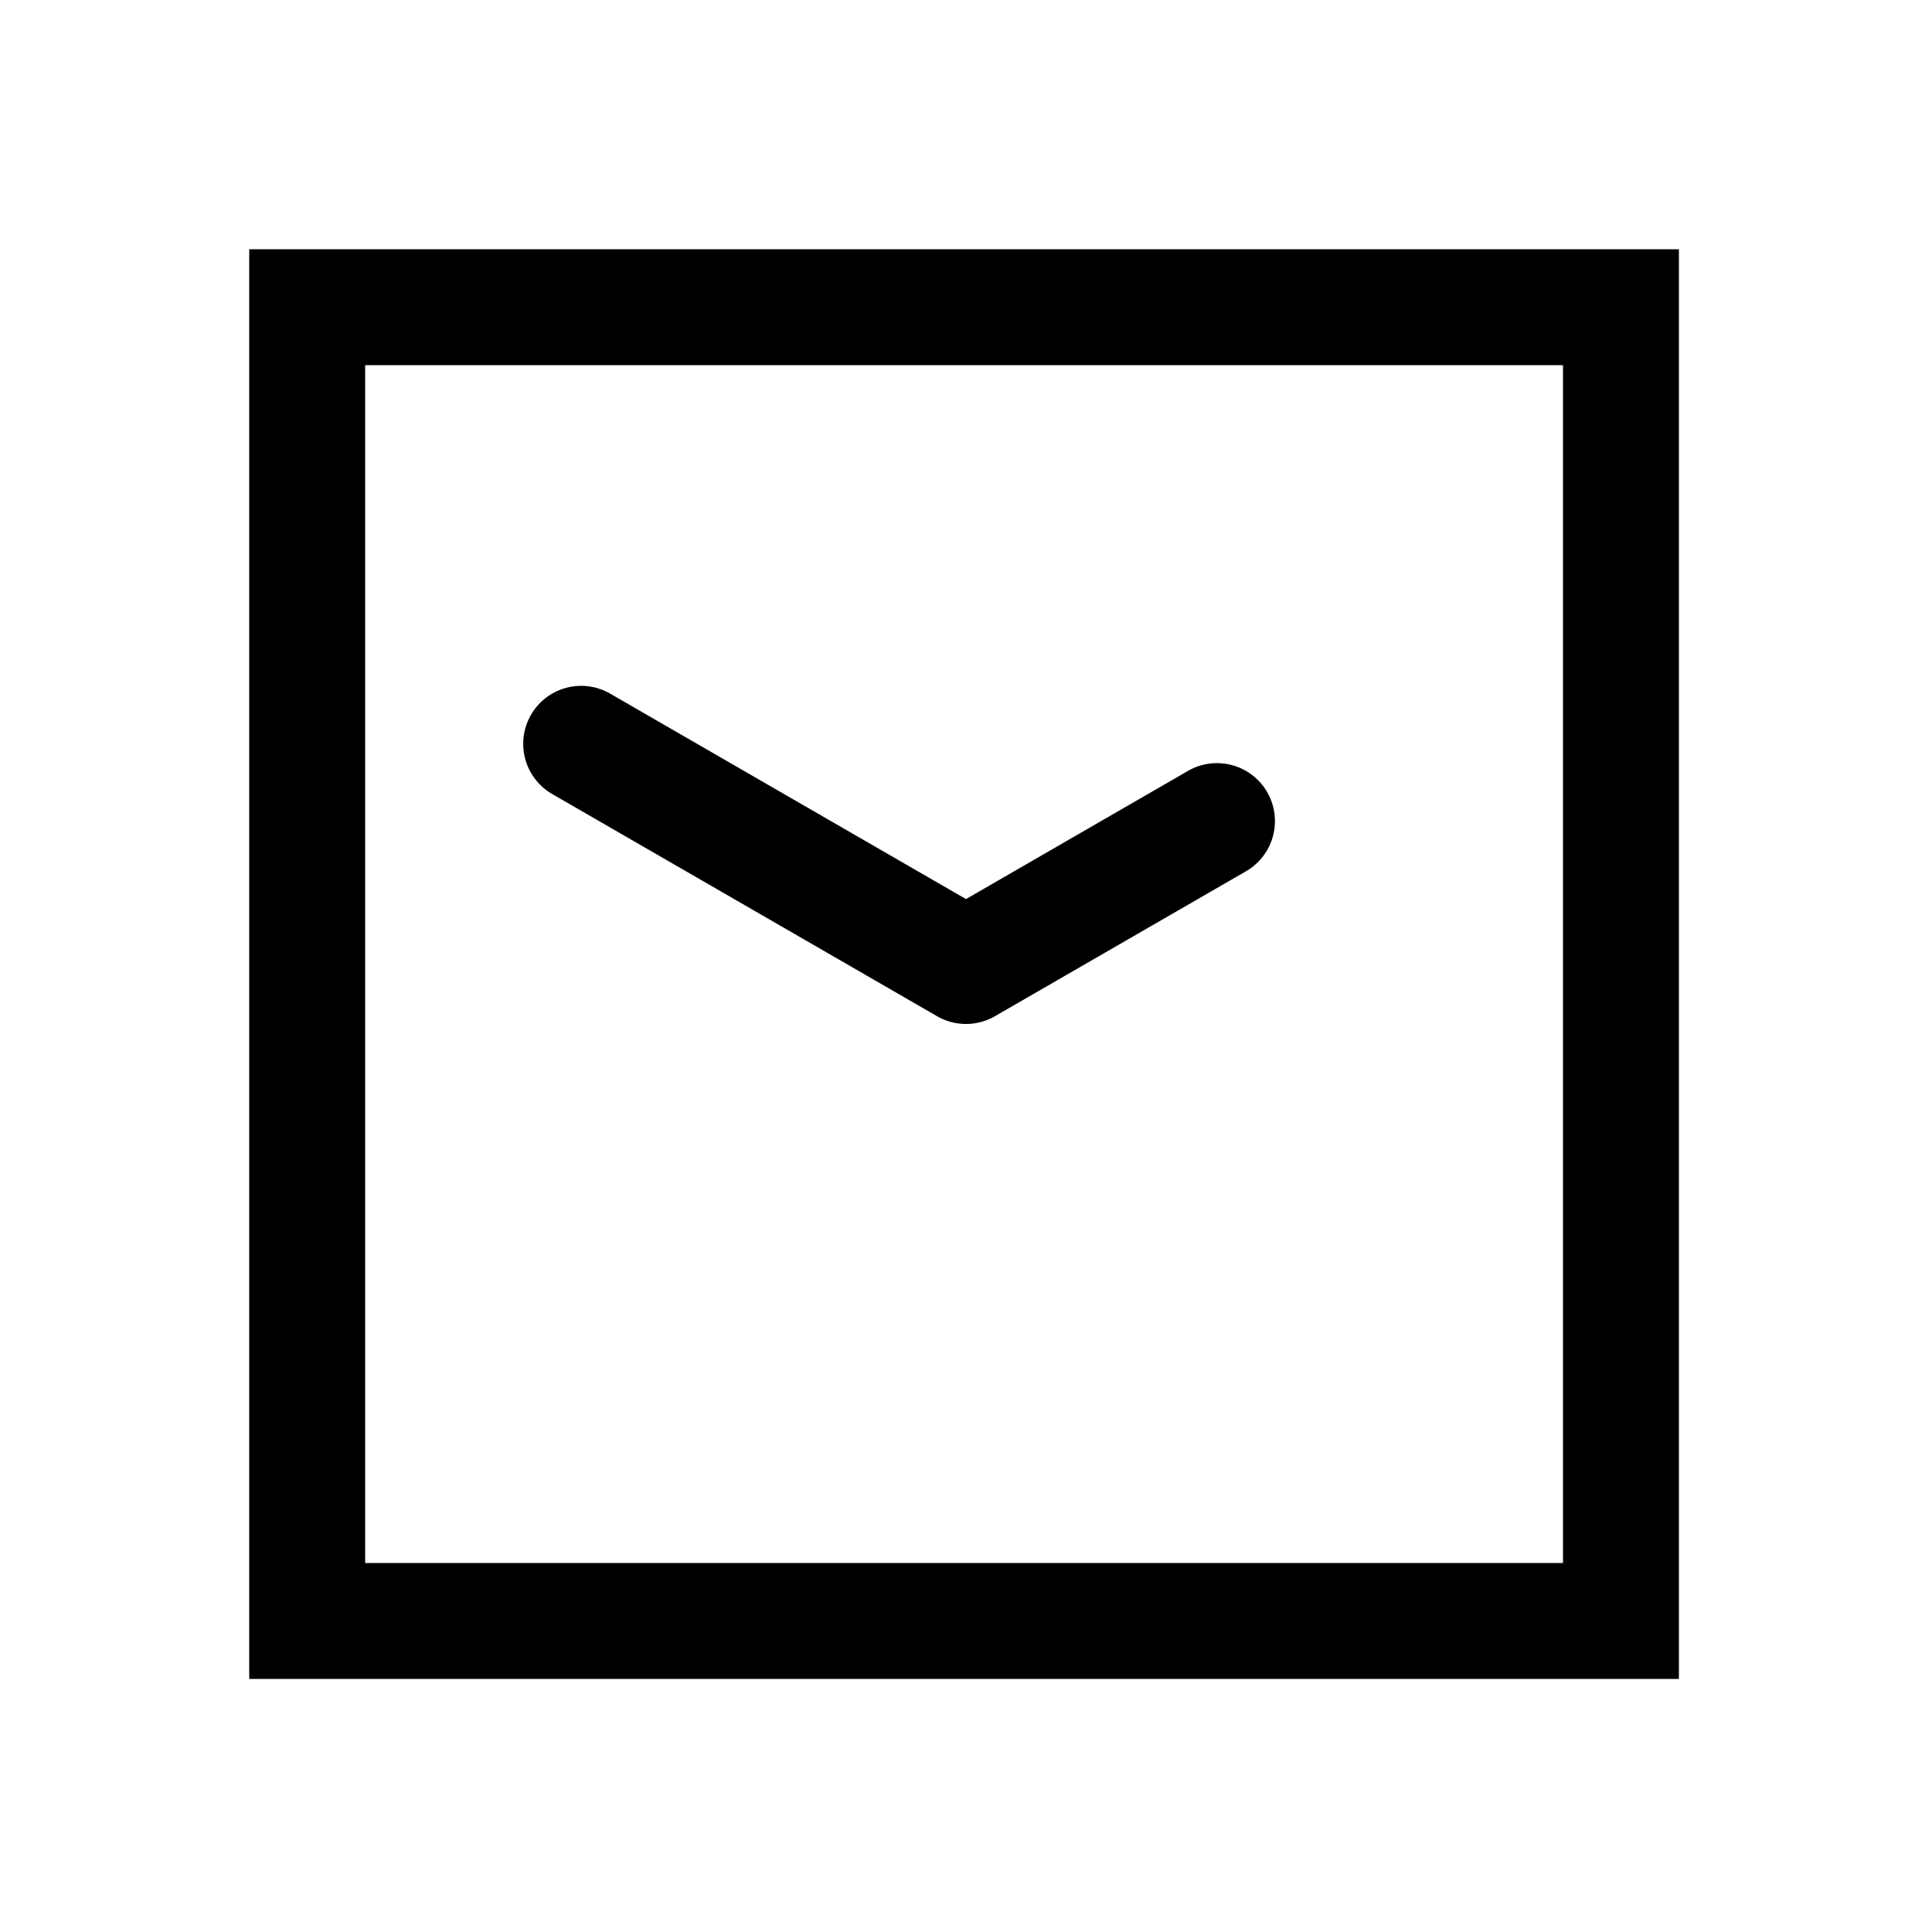 <svg xmlns="http://www.w3.org/2000/svg" width="1000" height="1000"><path d="M118.916-228.93a30 30 0 0 0-29.896 14.744L-25.98-15a30.003 30.003 0 0 0 0 30l75 129.904A30 30 0 0 0 90 155.884a30 30 0 0 0 10.98-40.98L34.64 0l106.34-184.186a30 30 0 0 0-10.98-40.98 30 30 0 0 0-11.084-3.764ZM371-371h-740v740h740zm-60 60v620h-620v-620z" style="-inkscape-stroke:none" transform="rotate(-90 500 0)" stroke-linecap="round" stroke-linejoin="round"/></svg>